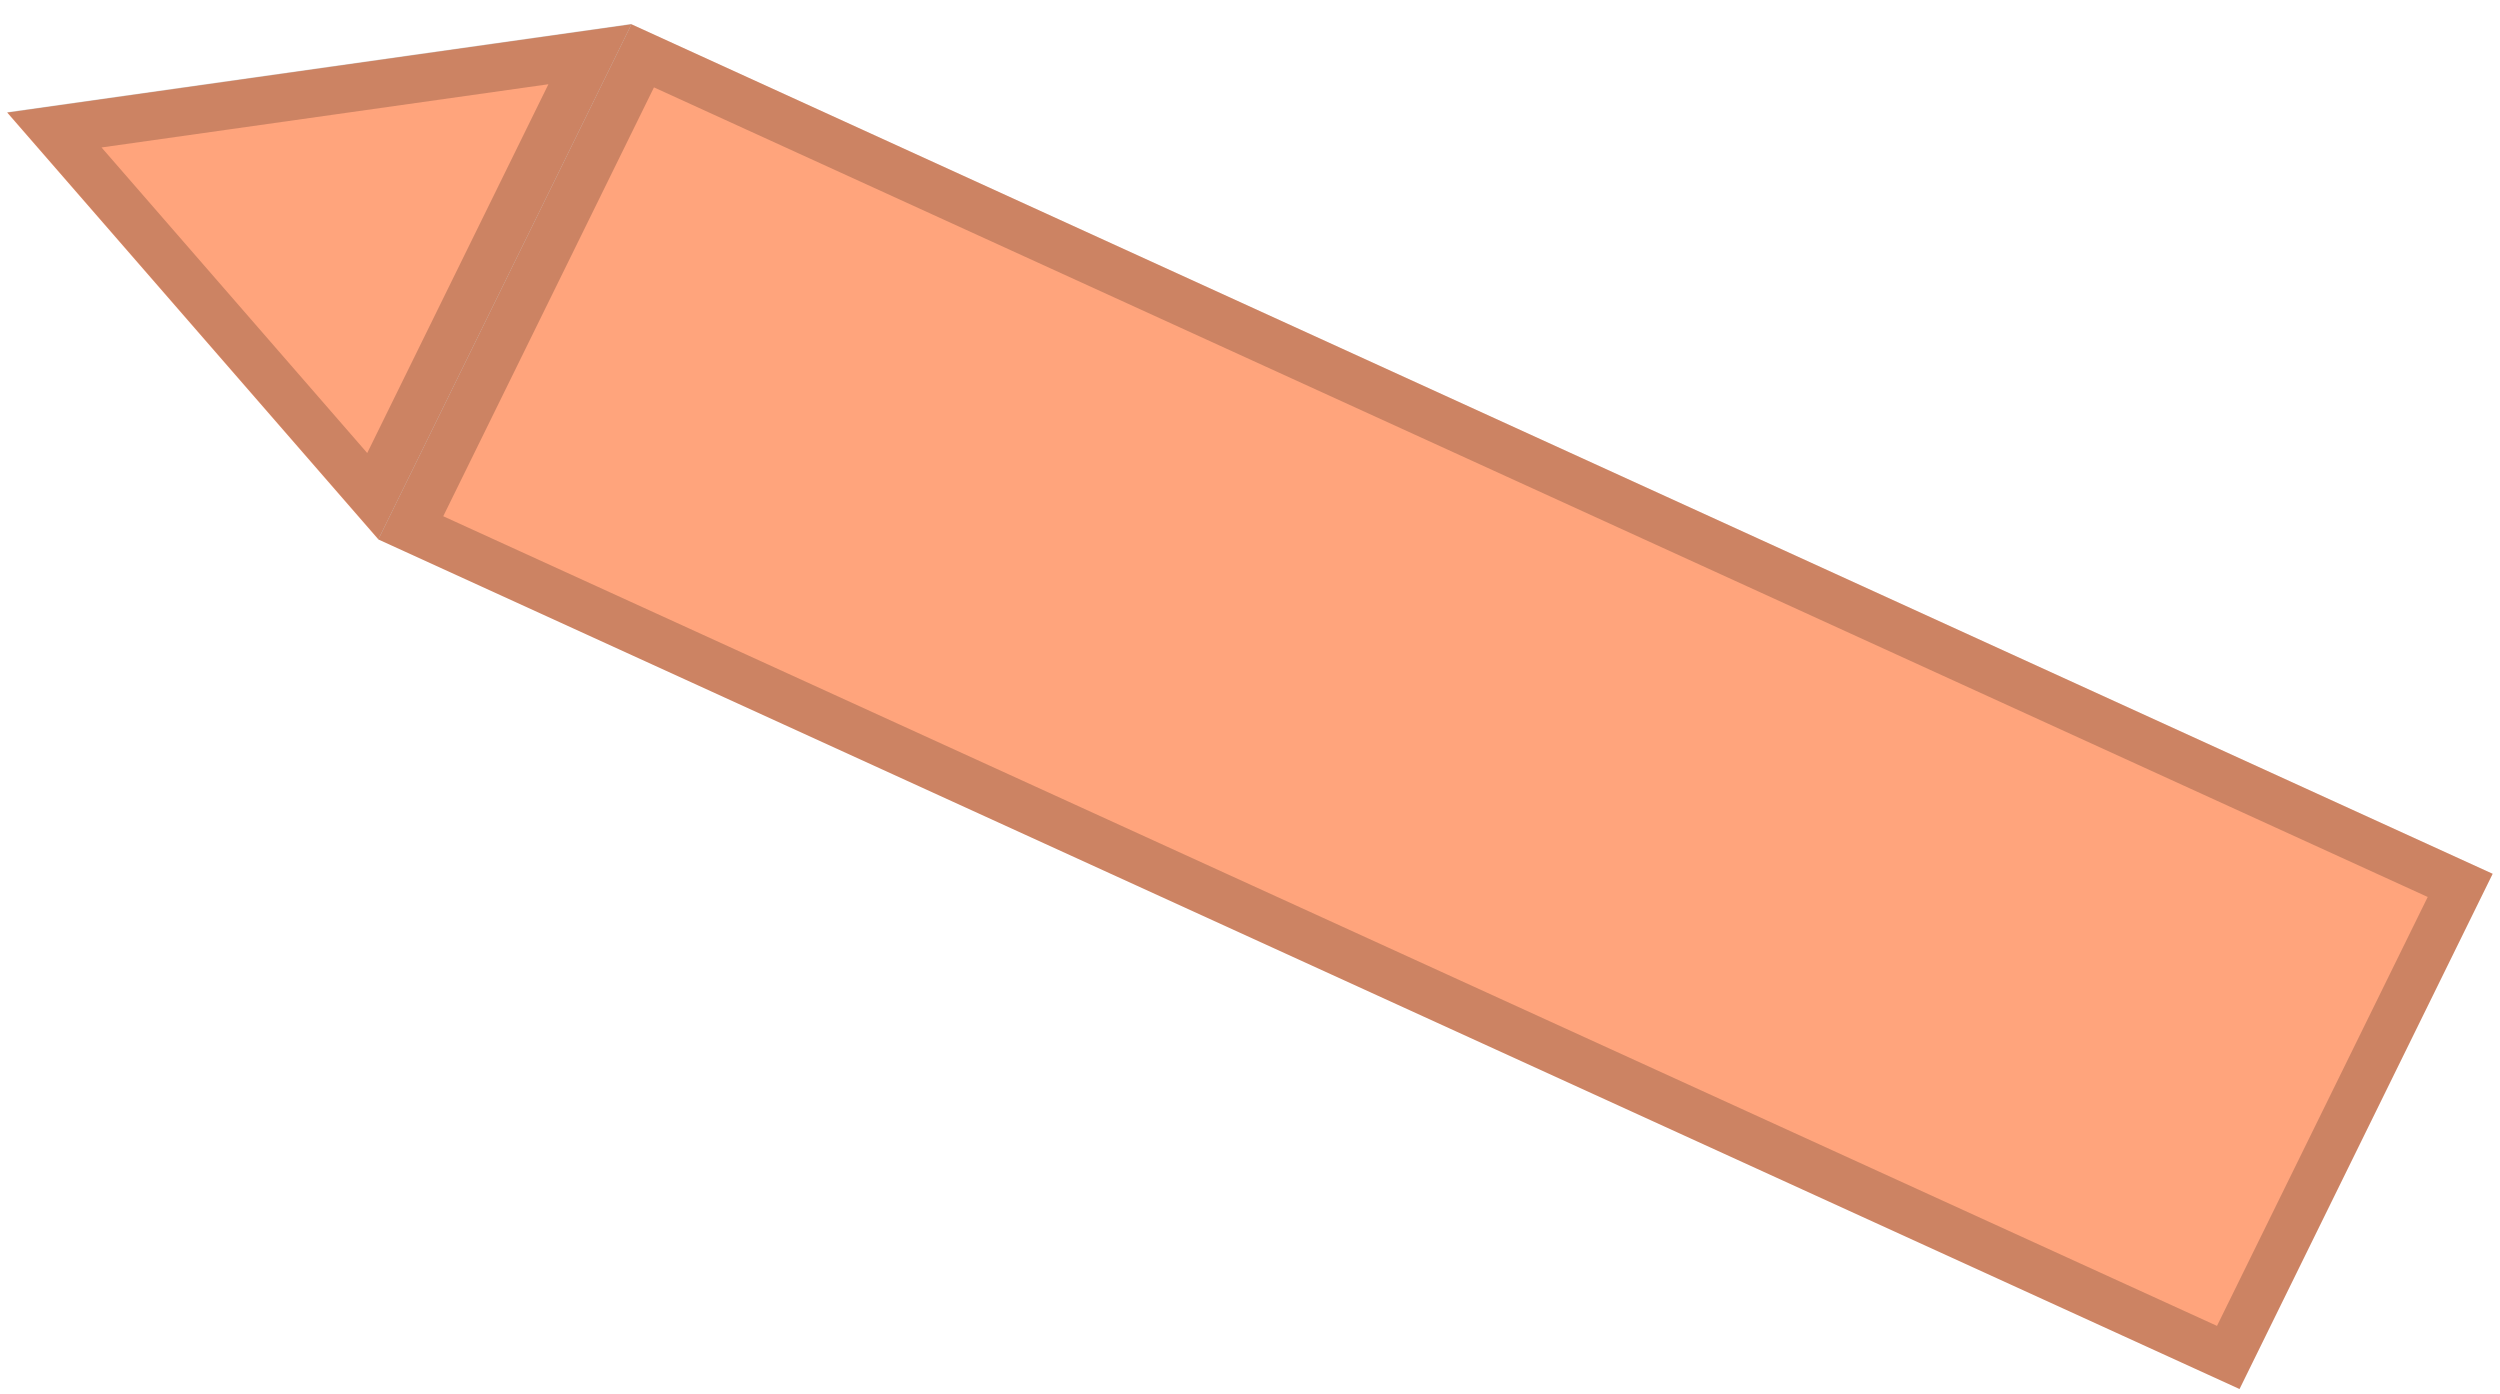 <svg width="52" height="29" viewBox="0 0 52 29" fill="none" xmlns="http://www.w3.org/2000/svg">
<path d="M46.582 28.891L51.847 18.175L13.134 0.505L7.869 11.22L46.582 28.891Z" fill="#FFA47C"/>
<path d="M13.134 0.505L7.869 11.22L0.149 2.342L13.134 0.505Z" fill="#FFA47C"/>
<path d="M13.368 1.161L8.544 10.979L46.348 28.235L51.172 18.416L13.368 1.161ZM7.755 10.319L12.272 1.125L1.131 2.701L7.755 10.319Z" stroke="black" stroke-opacity="0.2"/>
</svg>
